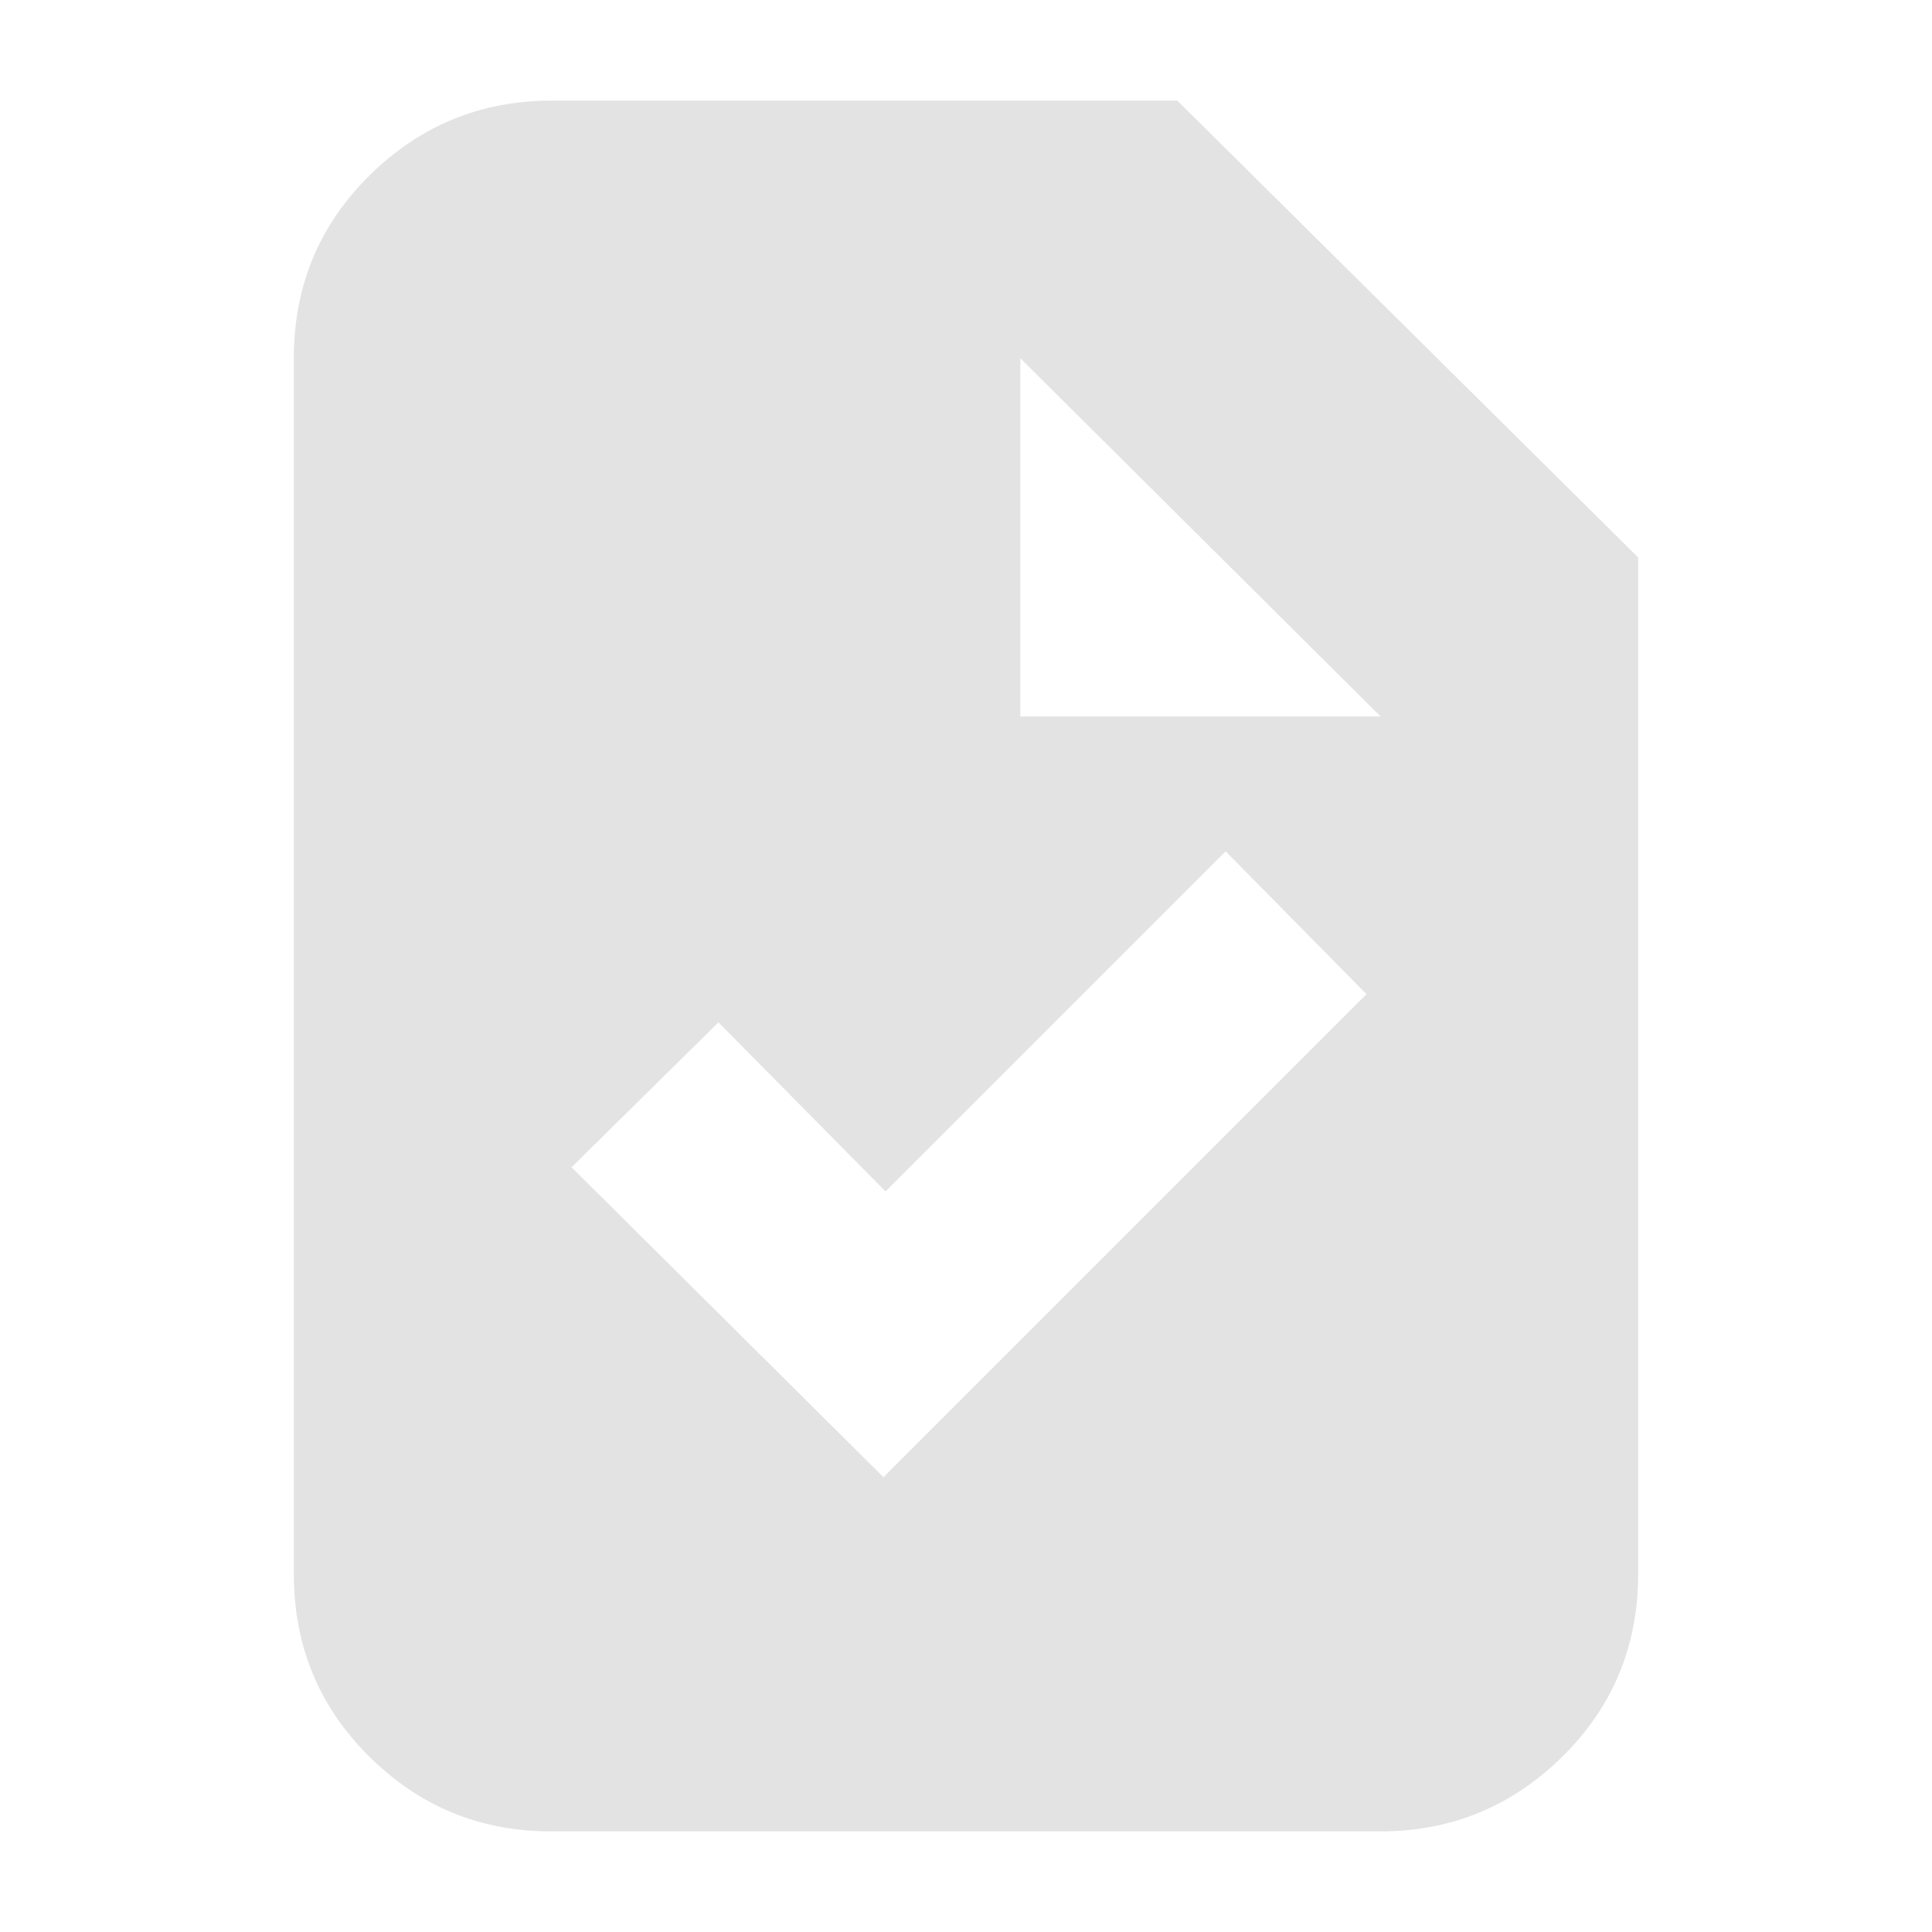 <svg xmlns="http://www.w3.org/2000/svg" height="20px" viewBox="0 -960 960 960" width="20px" fill="#e3e3e3"><path d="m439-226 240-240-70-71-169 169-83-84-73 72 155 154ZM273.72-50Q221-50 183.5-87.15T146-178v-604q0-53.7 37.65-90.85Q221.3-910 274-910h311l229 227v505q0 53.7-37.66 90.85Q738.68-50 685.96-50H273.72ZM507-604h179L507-782v178Z"/></svg>